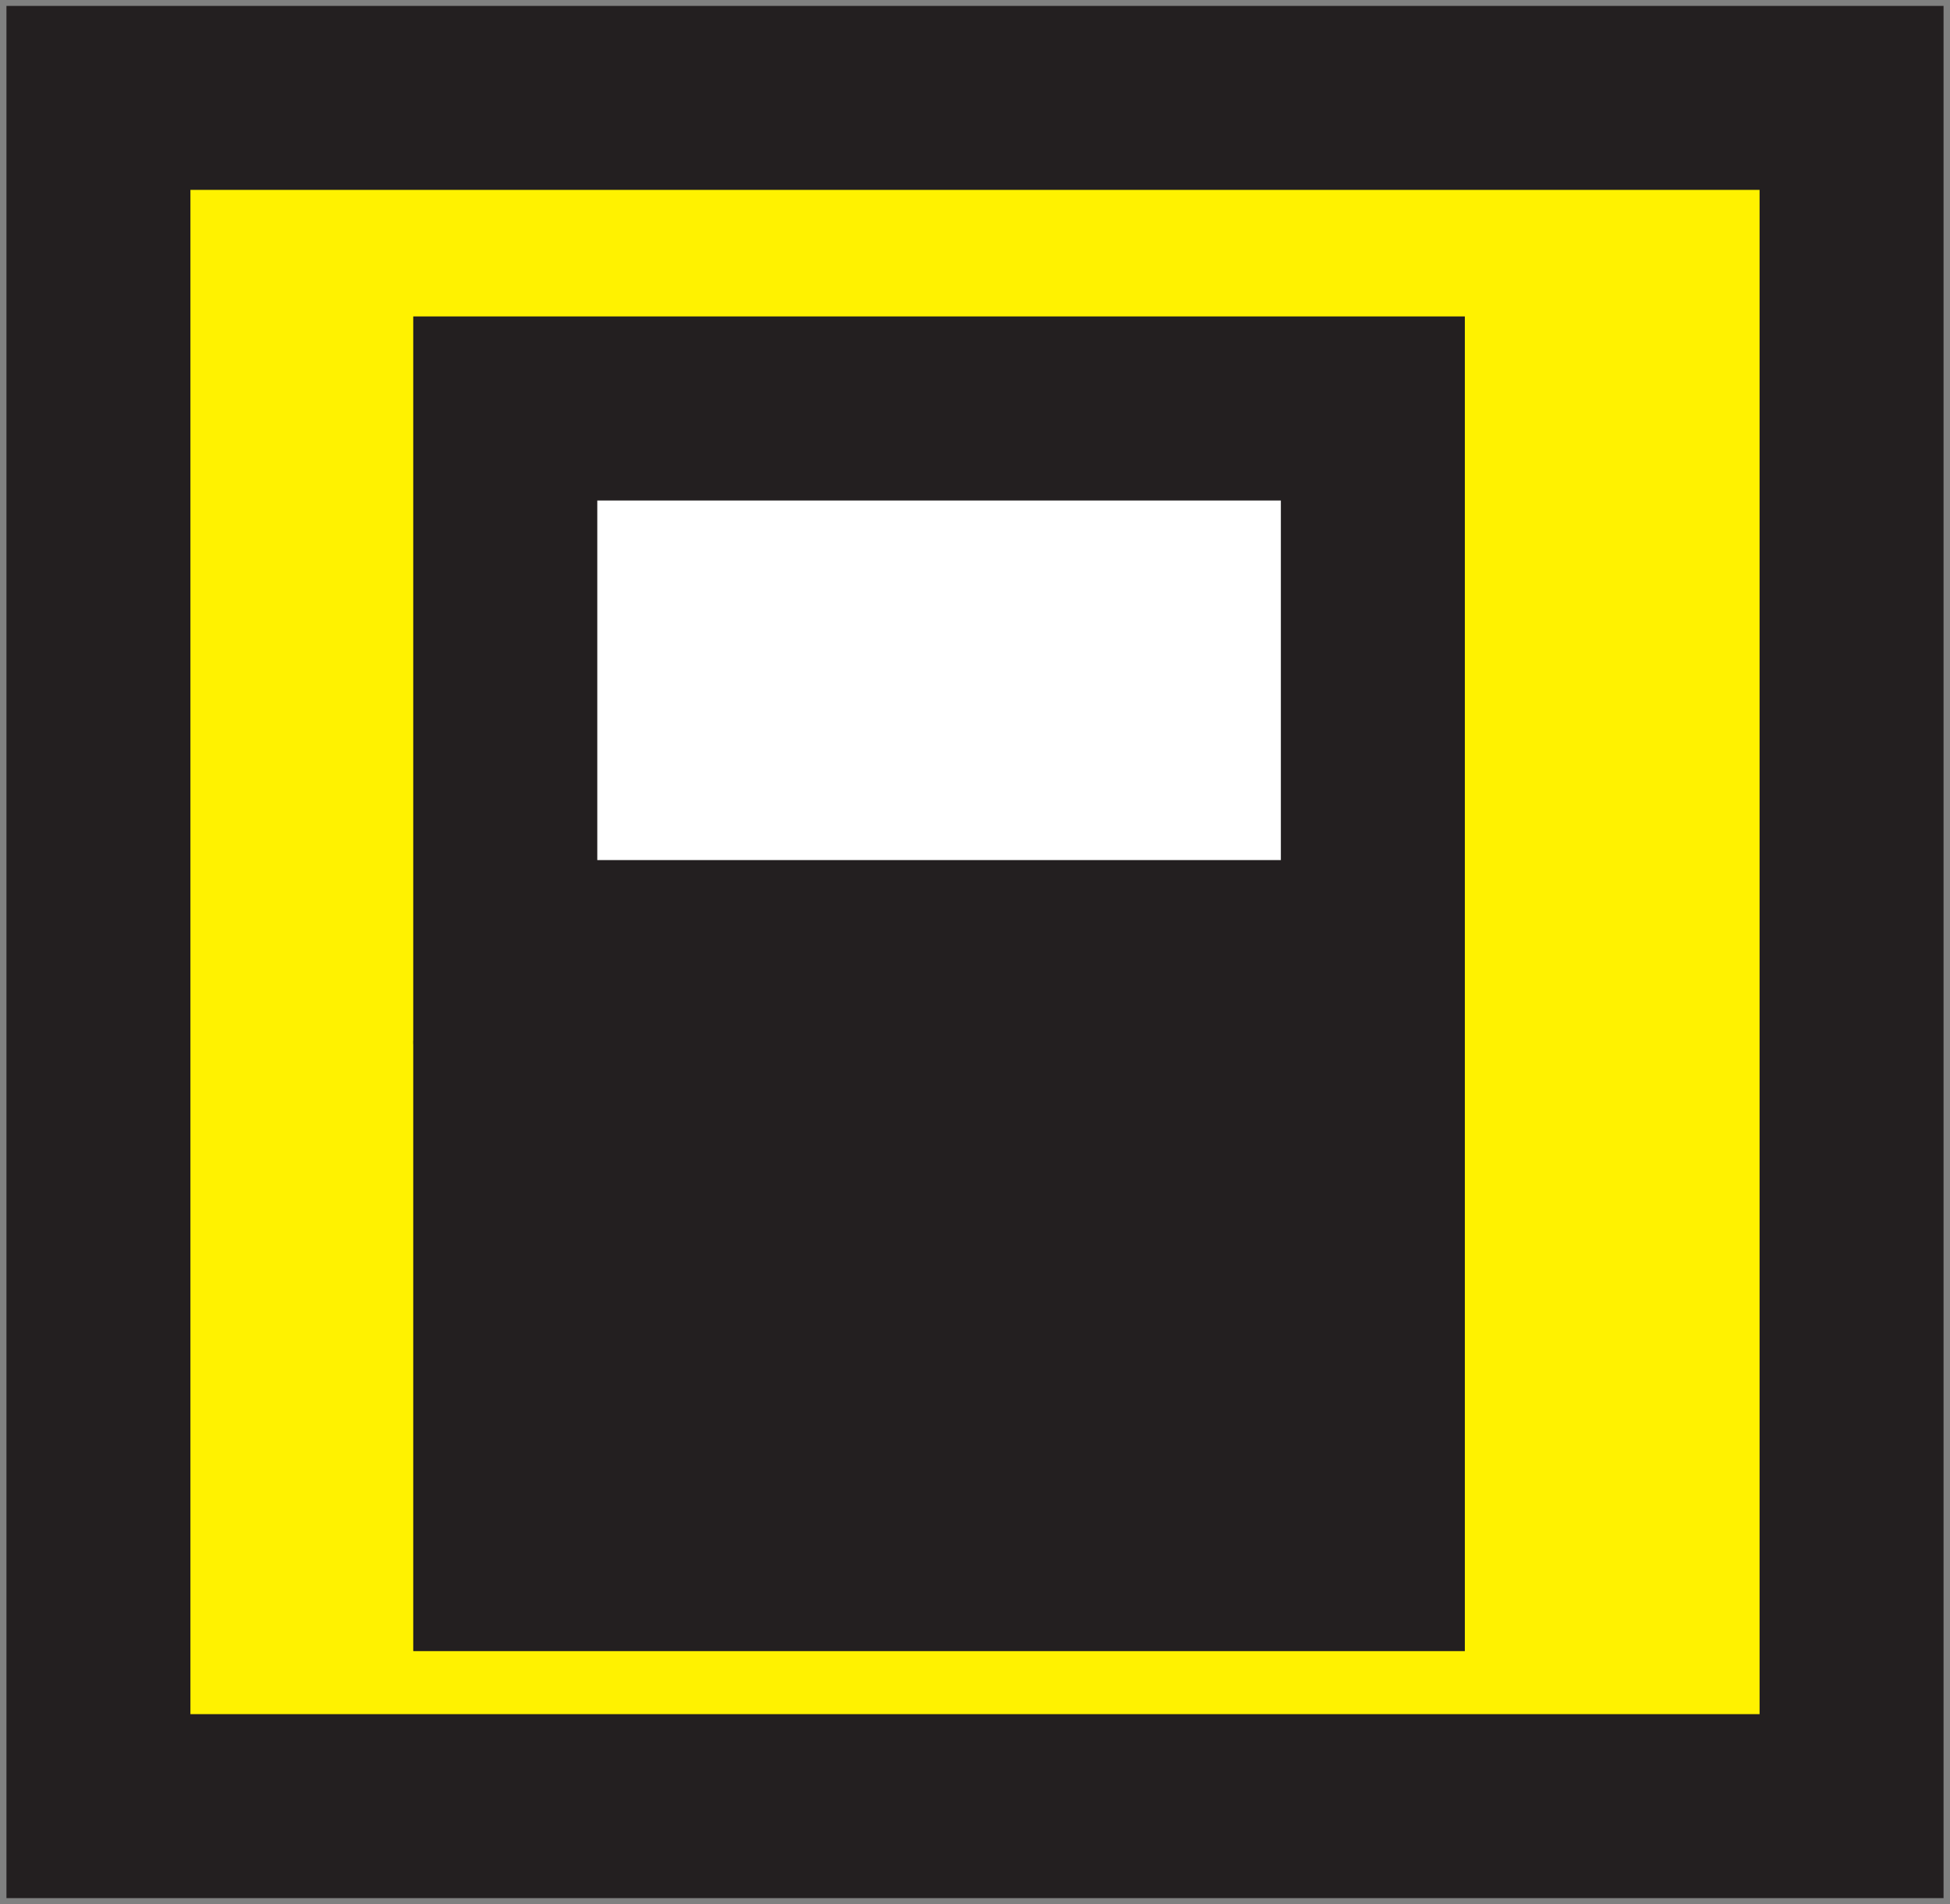<svg width="212" height="207" viewBox="0 0 212 207" fill="none" xmlns="http://www.w3.org/2000/svg">
<rect x="0" y="0" width="212" height="207" fill="#808080" stroke="none"/>
<g clip-path="url(#clip0_94_31)">
<path d="M201.298 10.643H10.702V196.357H201.298V10.643Z" fill="#FFF200" stroke="#231F20" stroke-width="20" stroke-miterlimit="10"/>
<path d="M149.253 44.414H54.935V169.483H149.253V44.414Z" fill="#FFF200" stroke="#231F20" stroke-width="20" stroke-miterlimit="10"/>
<path d="M149.253 123.142H54.935V169.483H149.253V123.142Z" fill="#231F20" stroke="#231F20" stroke-width="20" stroke-miterlimit="10"/>
<path d="M149.253 44.414H54.935V103.505H149.253V44.414Z" fill="white" stroke="#231F20" stroke-width="20" stroke-miterlimit="10"/>
</g>
<defs>
<clipPath id="clip0_94_31">
<rect width="212" height="207" fill="white"/>
</clipPath>
</defs>
</svg>
